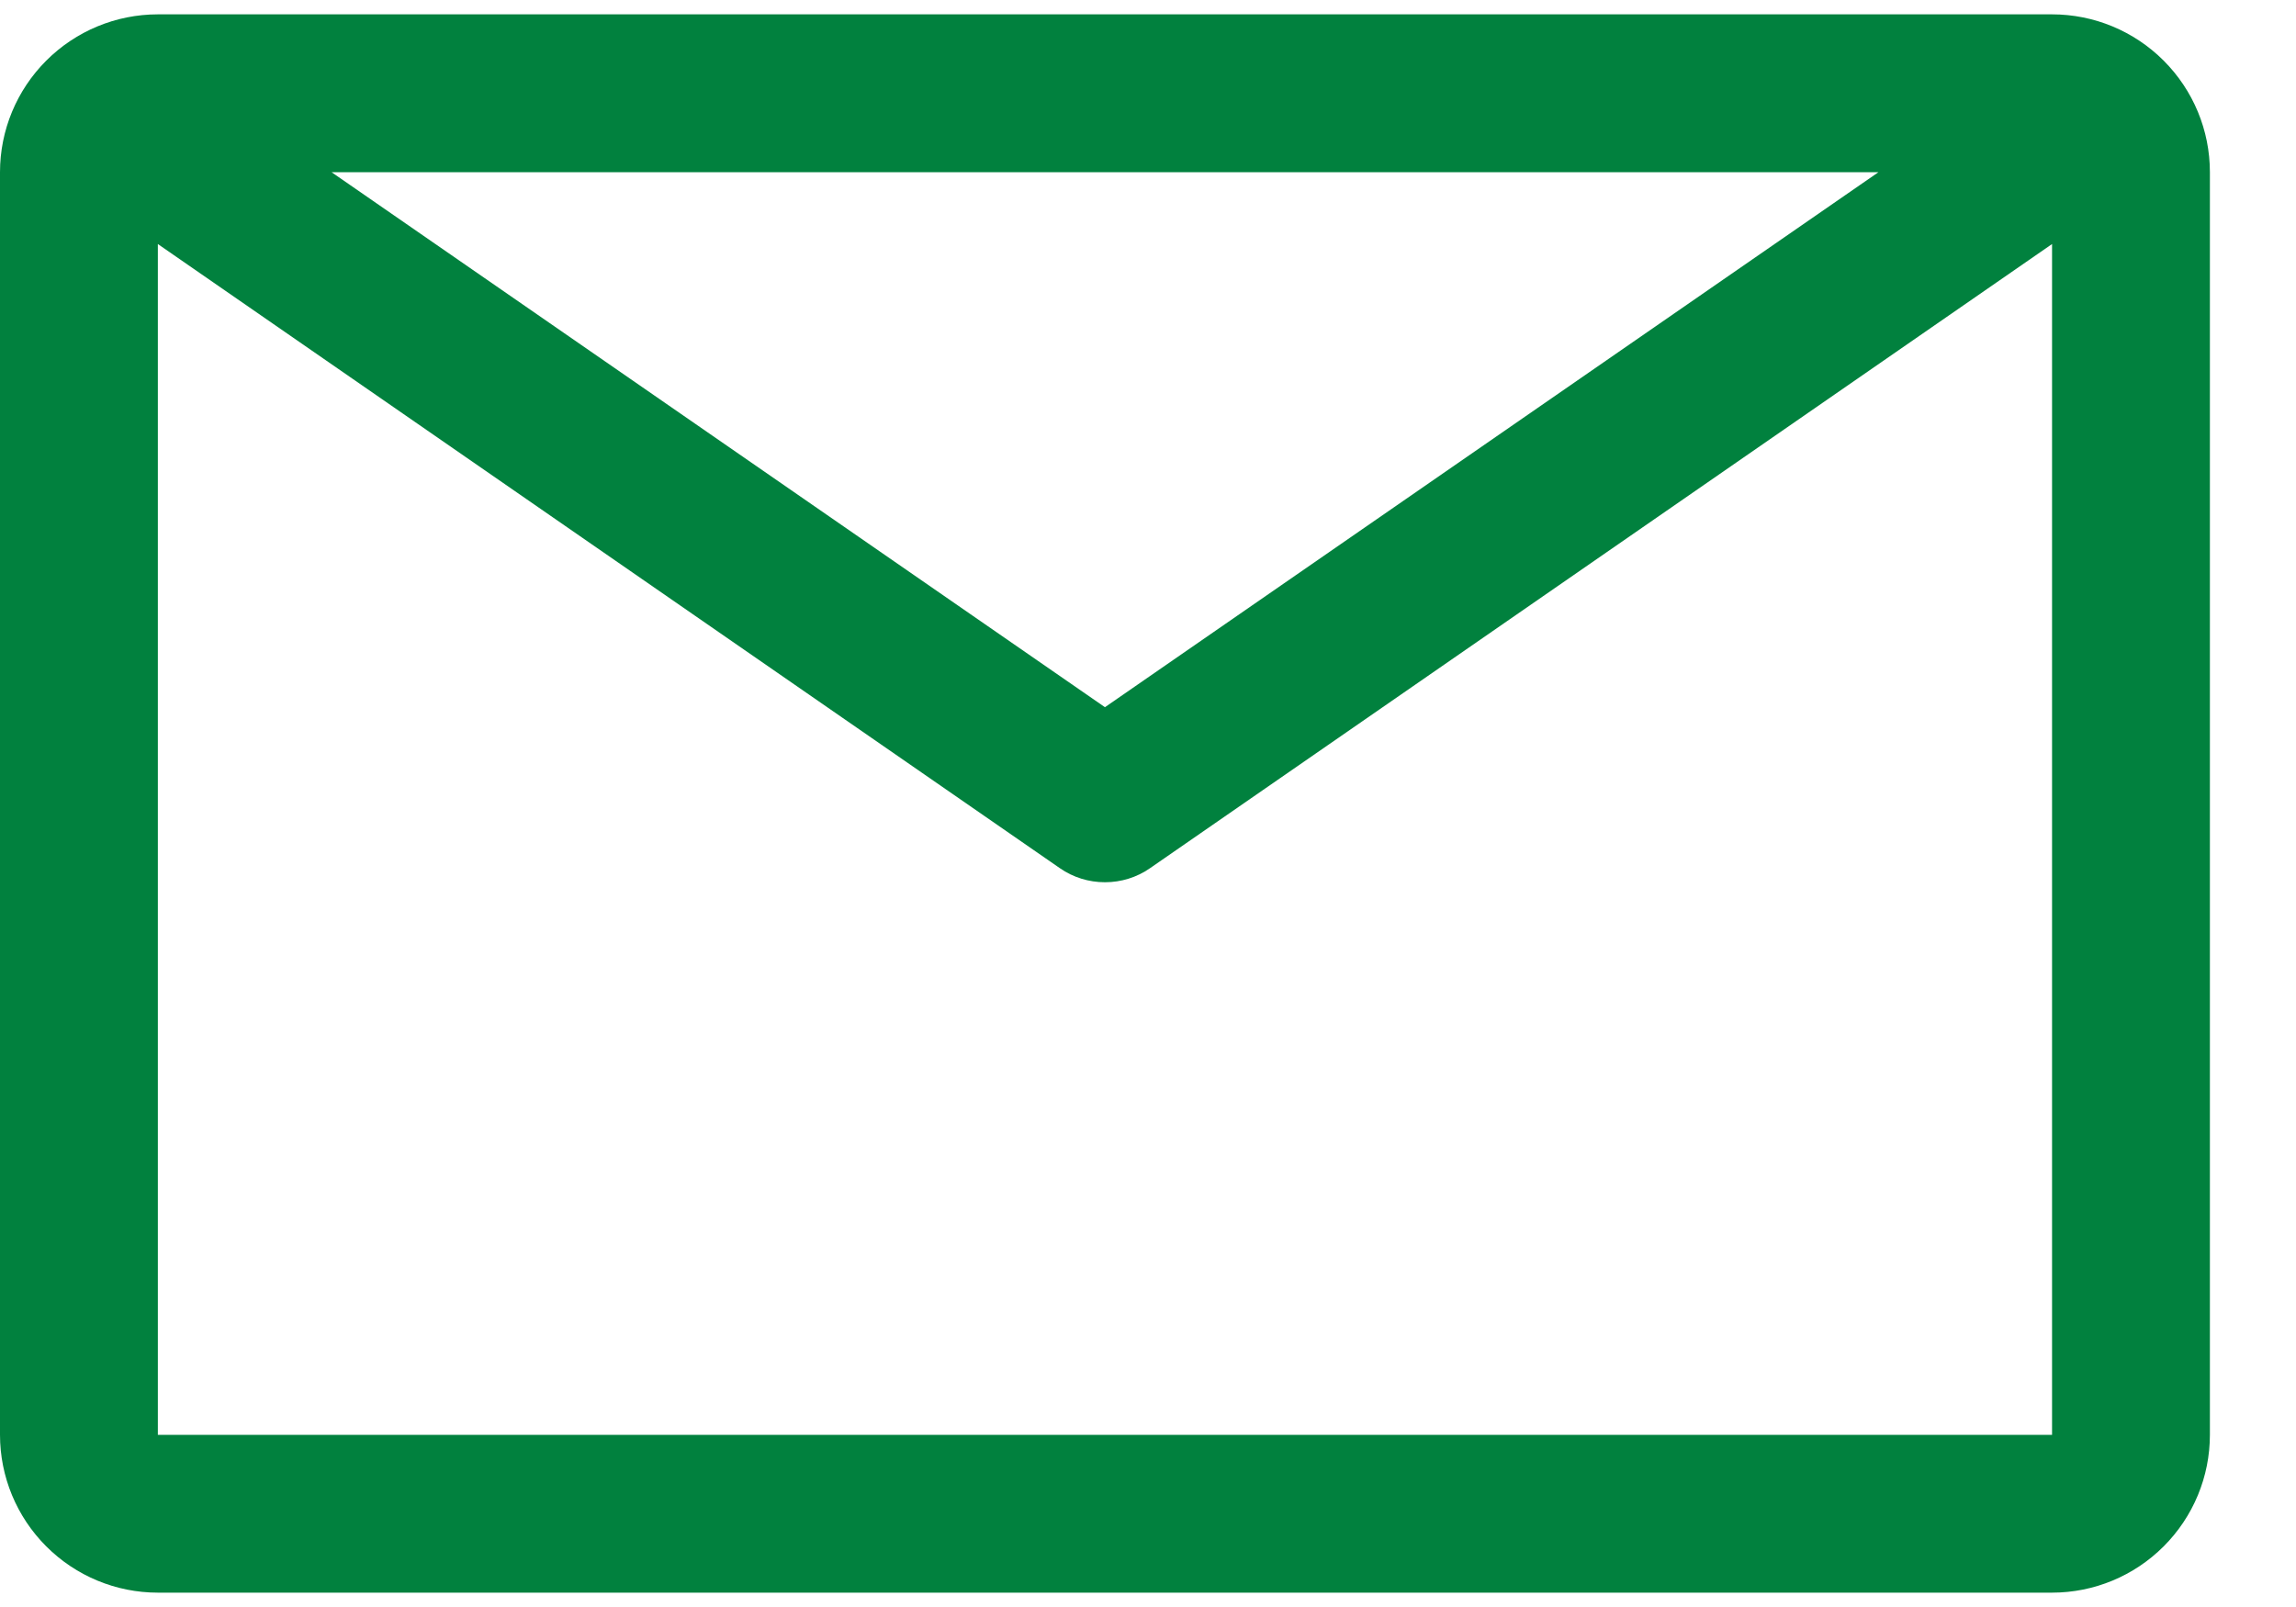 <svg width="20" height="14" viewBox="0 0 20 14" fill="none" xmlns="http://www.w3.org/2000/svg">
<path d="M17.875 0.125H1.375C1.01 0.125 0.661 0.27 0.403 0.528C0.145 0.786 0 1.135 0 1.5V12.5C0 12.865 0.145 13.214 0.403 13.472C0.661 13.73 1.01 13.875 1.375 13.875H17.875C18.24 13.875 18.589 13.73 18.847 13.472C19.105 13.214 19.25 12.865 19.25 12.5V1.5C19.25 1.135 19.105 0.786 18.847 0.528C18.589 0.27 18.24 0.125 17.875 0.125ZM16.363 1.5L9.625 6.161L2.888 1.5H16.363ZM1.375 12.5V2.126L9.233 7.564C9.348 7.644 9.485 7.686 9.625 7.686C9.765 7.686 9.902 7.644 10.017 7.564L17.875 2.126V12.5H1.375Z" fill="#01813E"/>
</svg>
